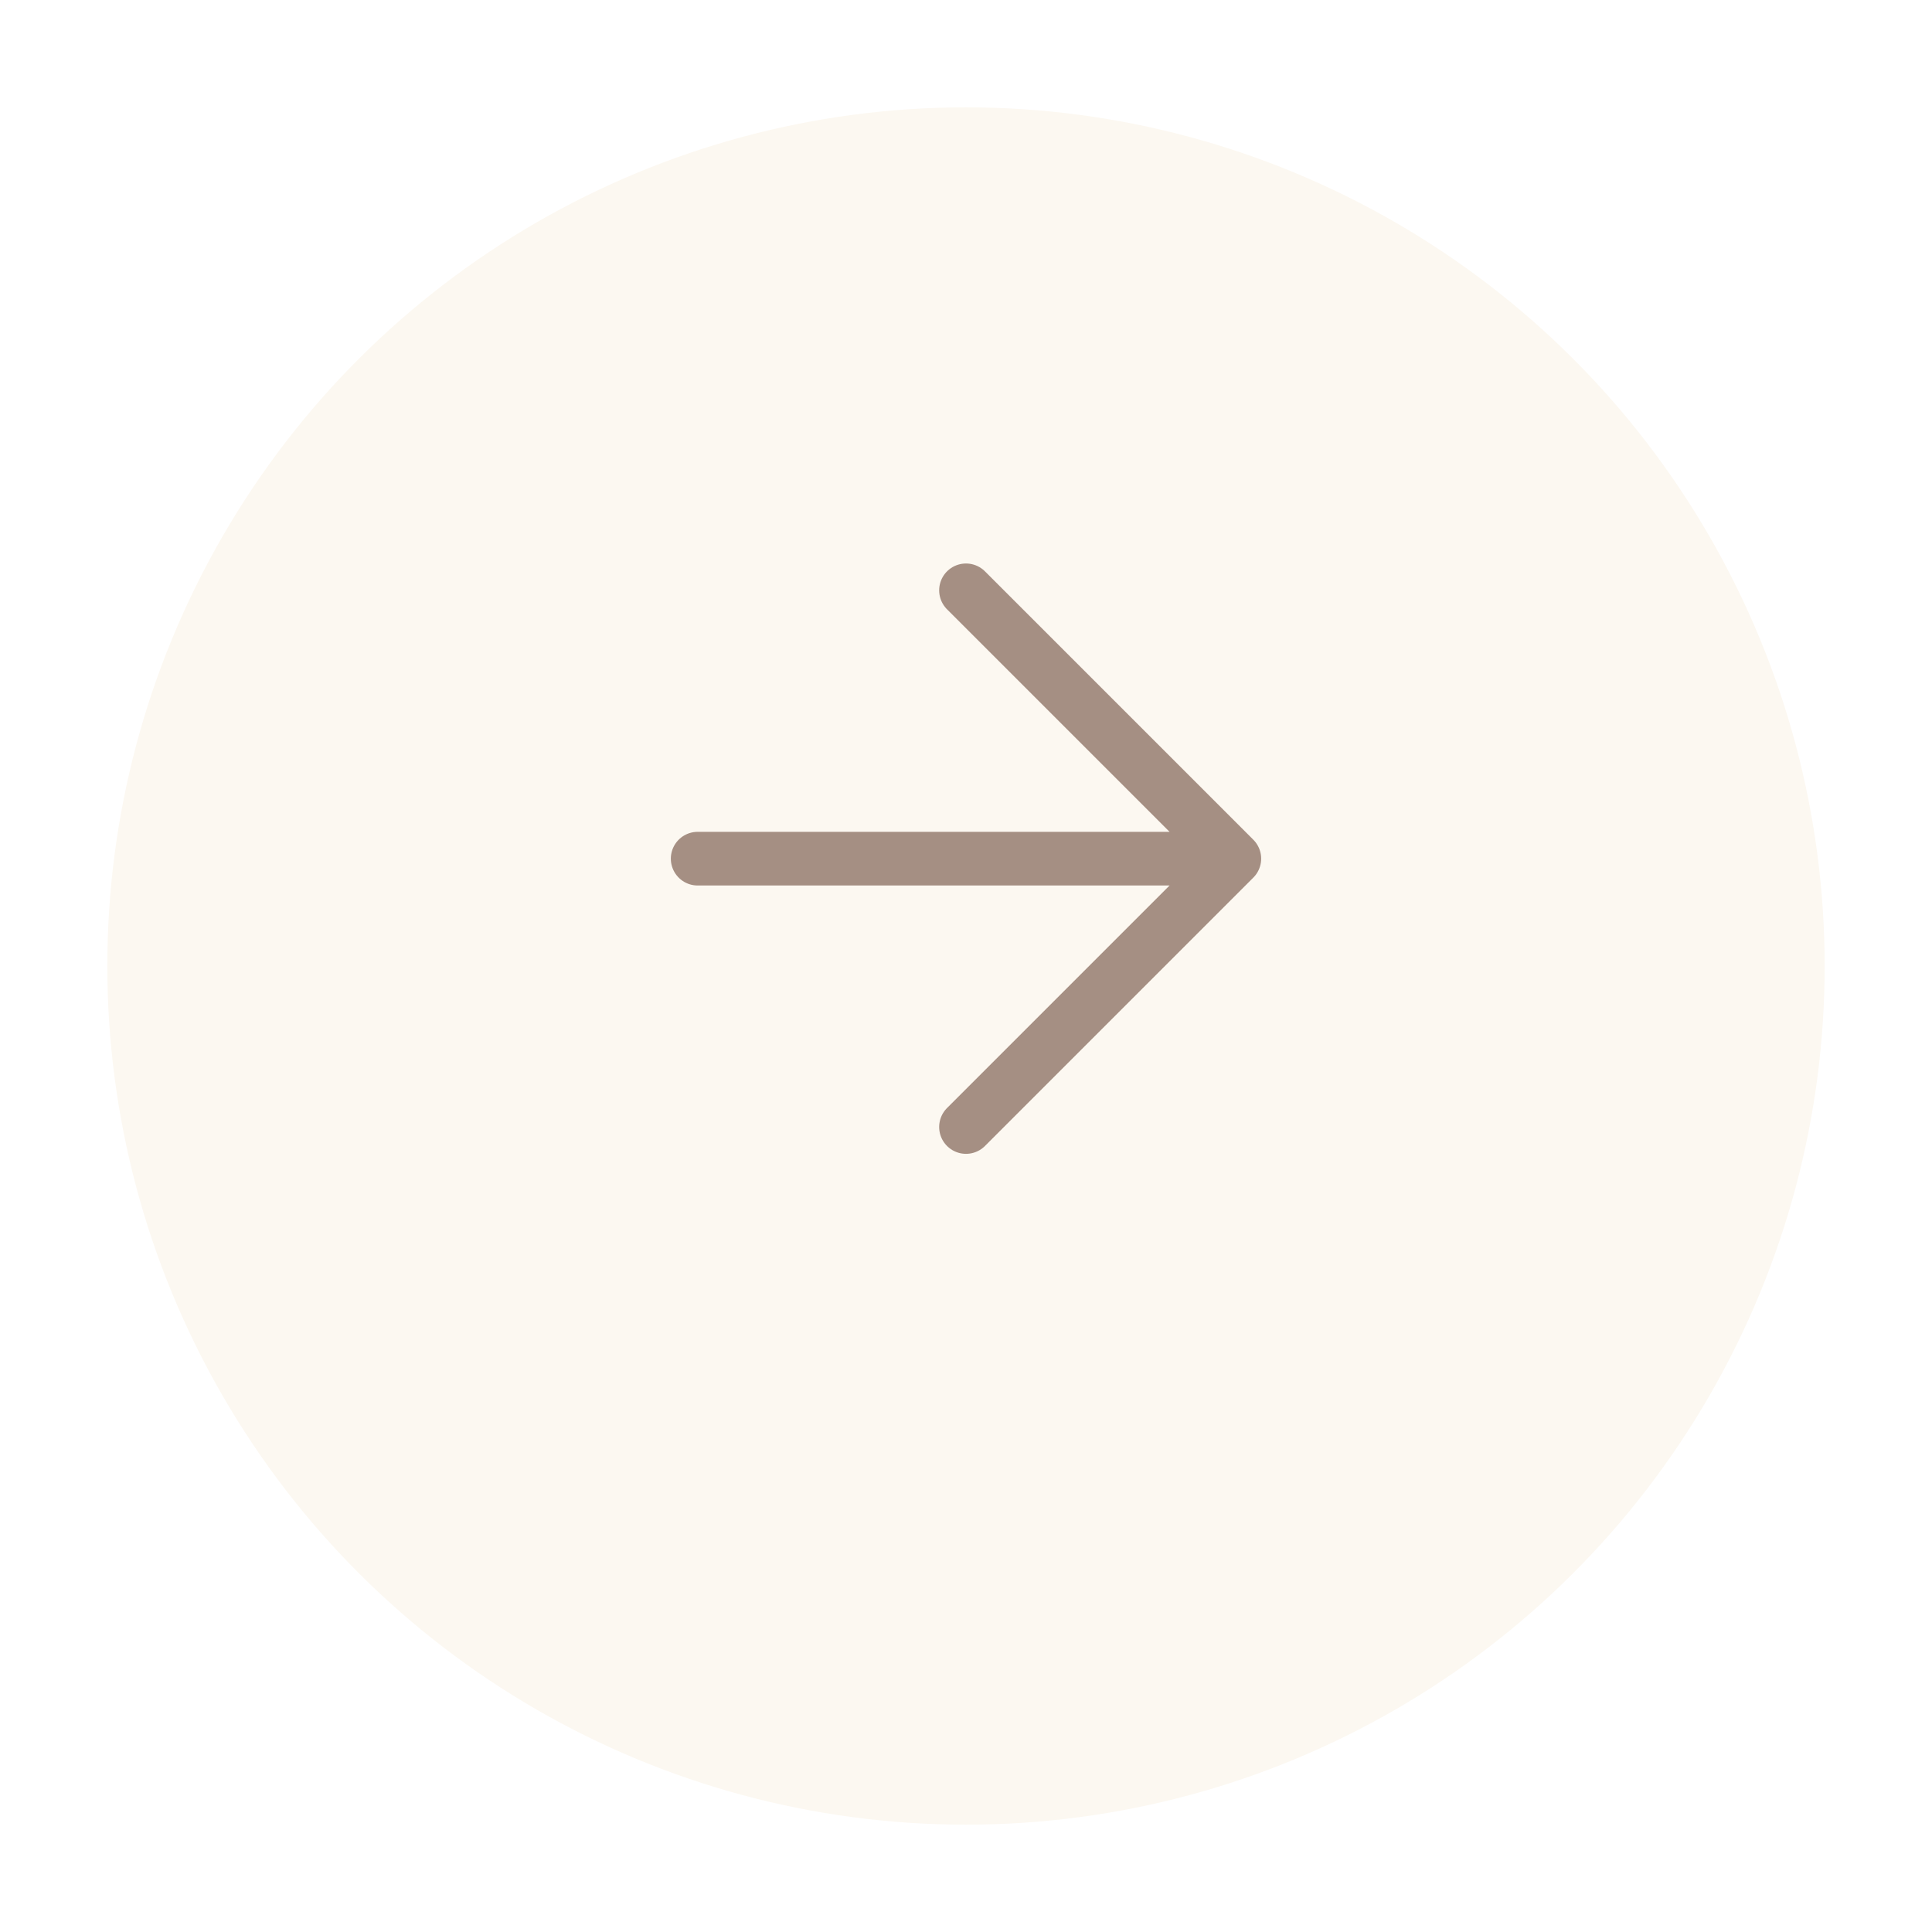 <svg width="72" height="72" viewBox="0 0 72 72" fill="none" xmlns="http://www.w3.org/2000/svg">
<g filter="url(#filter0_d_104:561)">
<circle cx="36" cy="32" r="32" transform="rotate(90 36 32)" fill="#FCF8F1"/>
</g>
<path d="M26 32H46M46 32L36 22M46 32L36 42" stroke="#A58F83" stroke-width="2" stroke-linecap="round" stroke-linejoin="round"/>
<defs>
<filter id="filter0_d_104:561" x="0" y="0" width="72" height="72" filterUnits="userSpaceOnUse" color-interpolation-filters="sRGB">
<feFlood flood-opacity="0" result="BackgroundImageFix"/>
<feColorMatrix in="SourceAlpha" type="matrix" values="0 0 0 0 0 0 0 0 0 0 0 0 0 0 0 0 0 0 127 0" result="hardAlpha"/>
<feOffset dy="4"/>
<feGaussianBlur stdDeviation="2"/>
<feComposite in2="hardAlpha" operator="out"/>
<feColorMatrix type="matrix" values="0 0 0 0 0 0 0 0 0 0 0 0 0 0 0 0 0 0 0.25 0"/>
<feBlend mode="normal" in2="BackgroundImageFix" result="effect1_dropShadow_104:561"/>
<feBlend mode="normal" in="SourceGraphic" in2="effect1_dropShadow_104:561" result="shape"/>
</filter>
</defs>
</svg>
